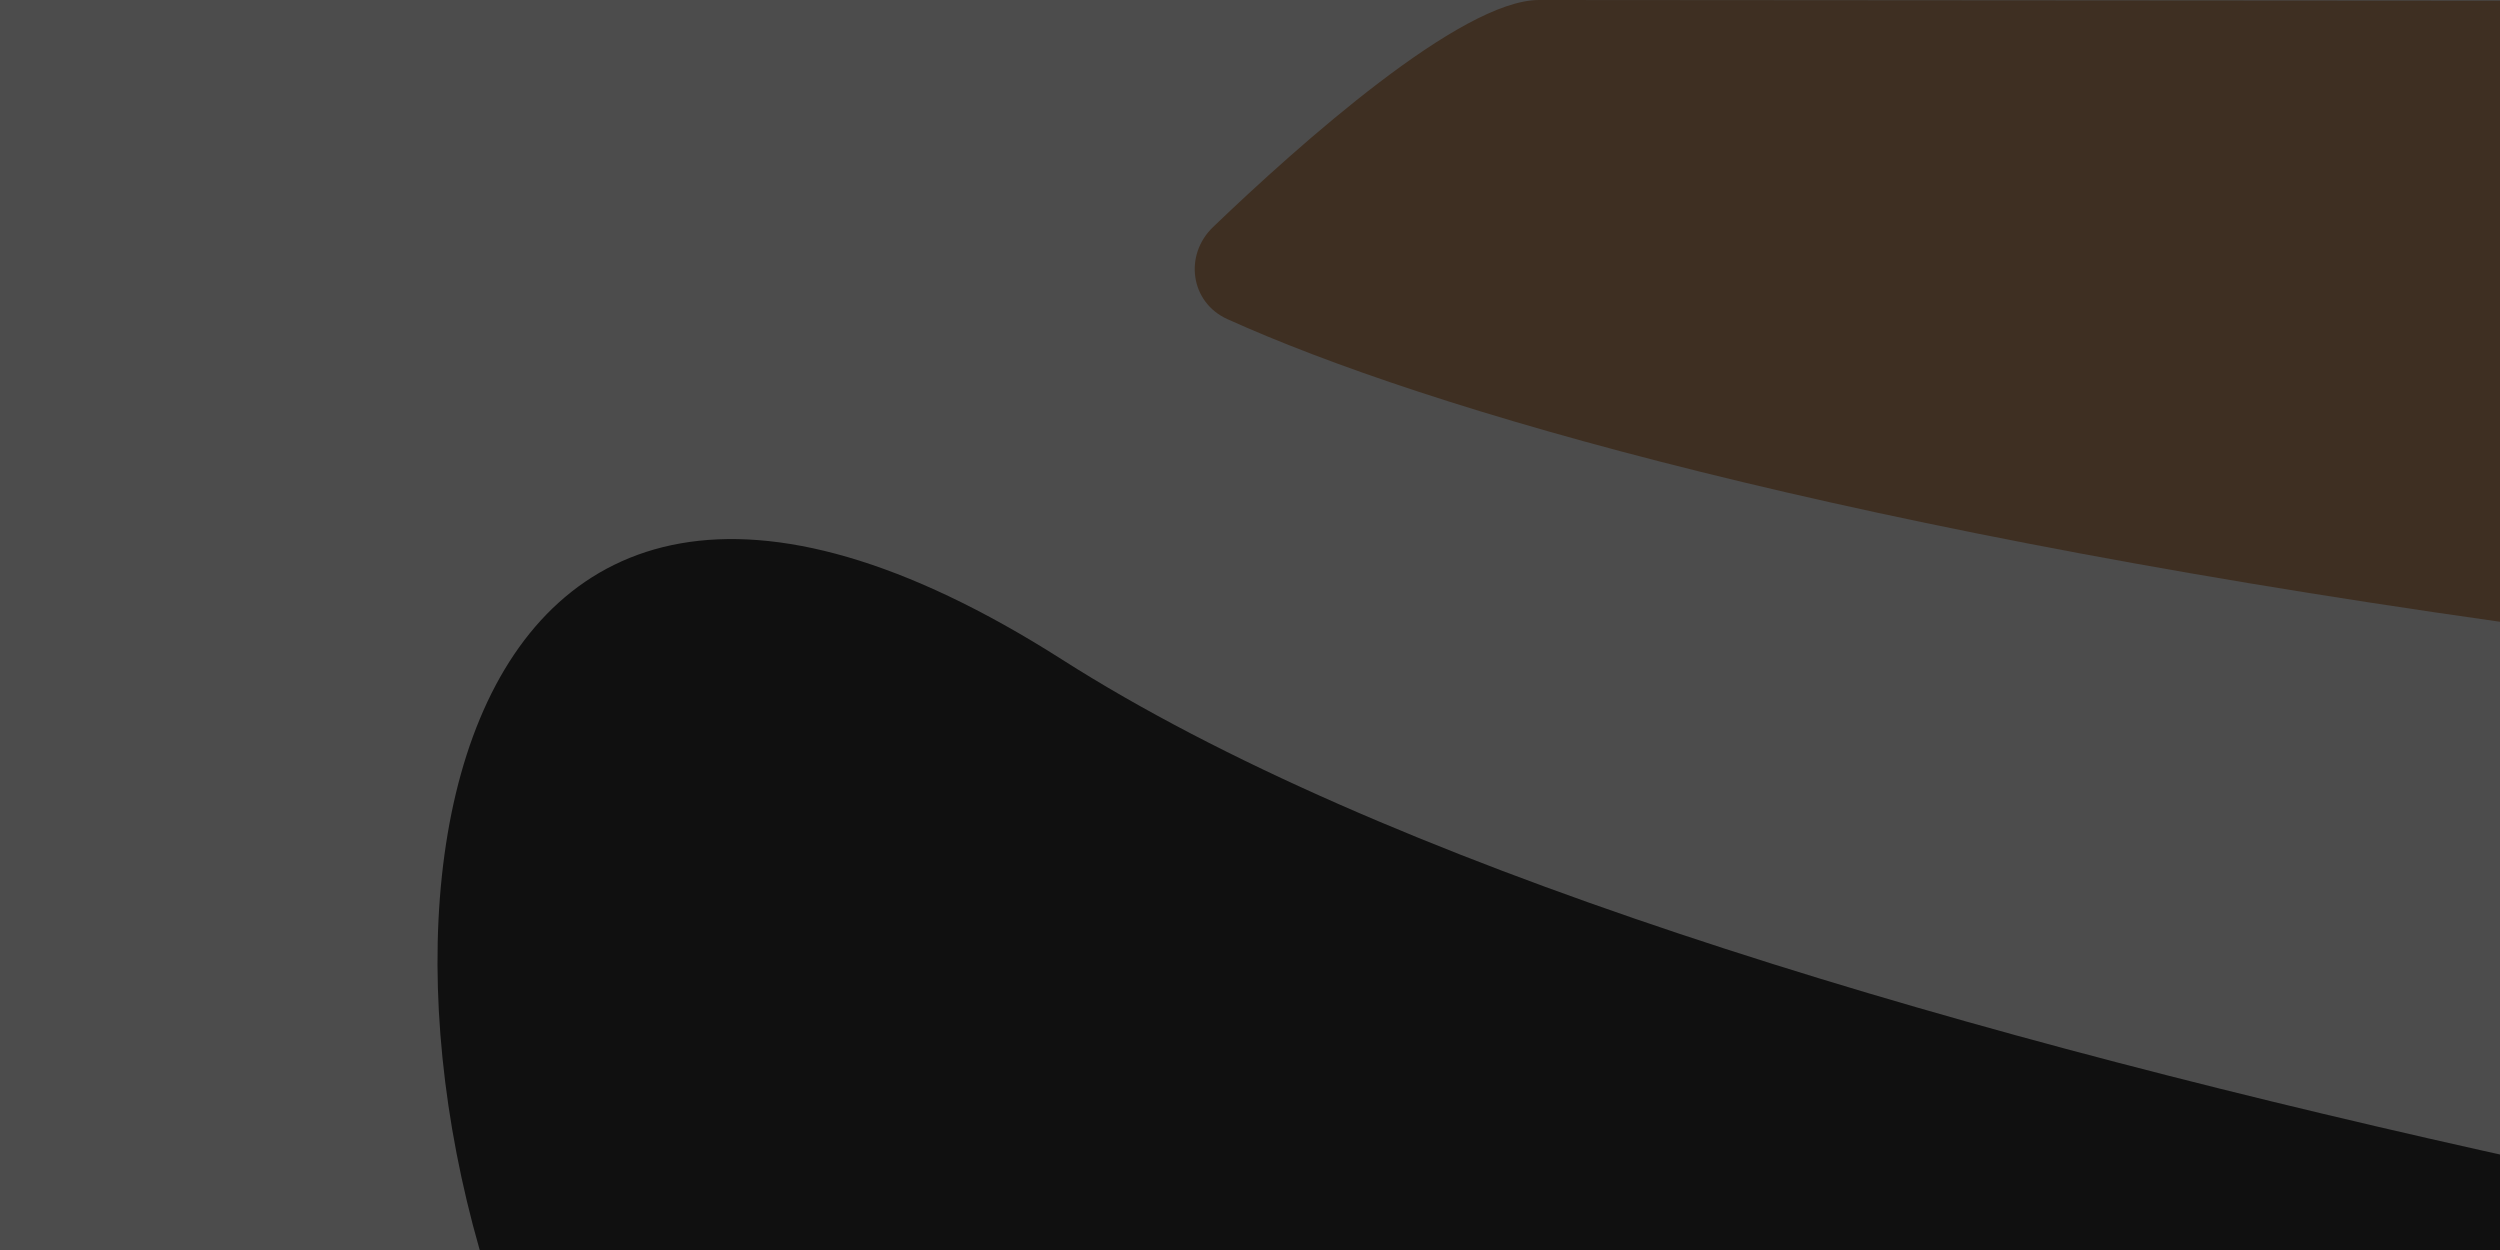<svg width="320" height="160" viewBox="0 0 320 160" fill="none" xmlns="http://www.w3.org/2000/svg">
<path d="M155.278 29.055C166.307 18.485 187.021 0 197 0C210.974 0 728 0.377 728 0.377V99.534C372.885 104.833 207.579 63.673 157.101 40.846C152.36 38.702 151.522 32.656 155.278 29.055Z" fill="#C98C57"/>
<path d="M135.964 84.436C217.564 136.436 409.964 166.936 522.464 183.436H70.464C40.631 123.603 54.364 32.436 135.964 84.436Z" fill="#111111"/>
<rect width="320" height="160" fill="#111111" fill-opacity="0.75"/>
</svg>
